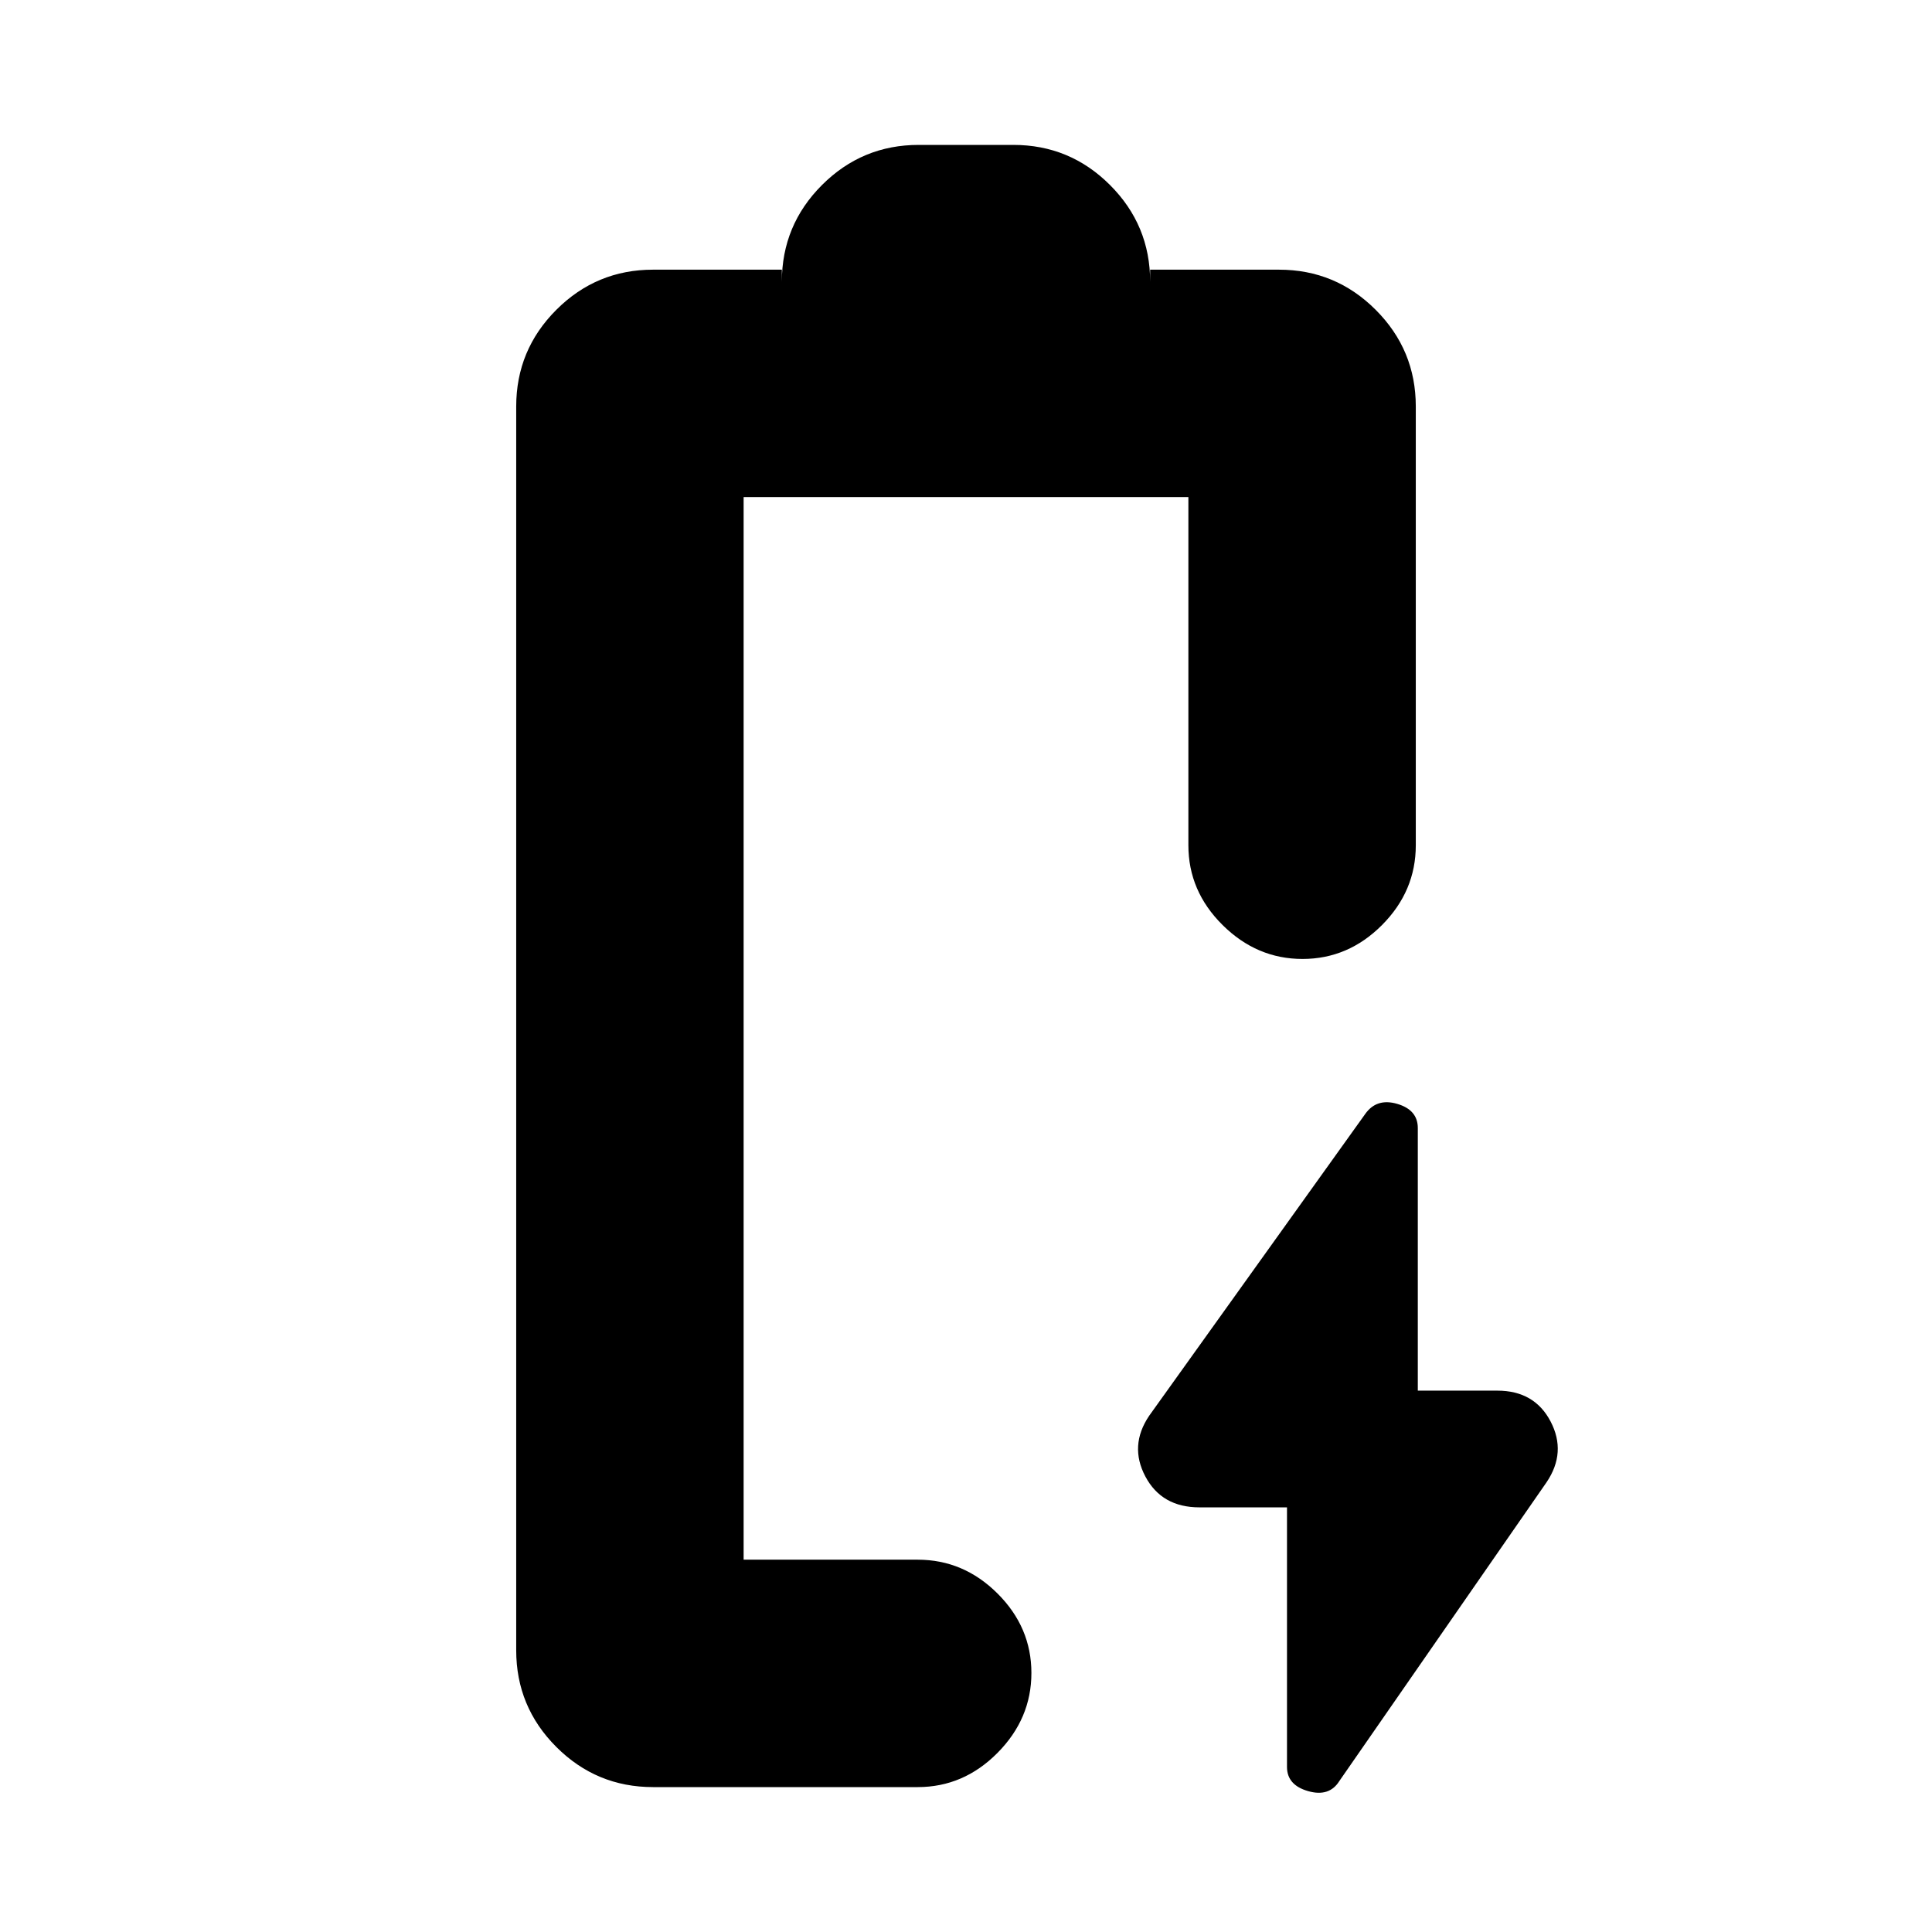 <svg xmlns="http://www.w3.org/2000/svg" height="20" viewBox="0 -960 960 960" width="20"><path d="M639.5-211H596q-18.73 0-26.86-15.32Q561-241.65 571-256.5l107.33-149.92q5.67-8.08 15.92-5.08t10.25 12V-269H744q18.47 0 26.48 15.32 8.02 15.33-1.98 30.18L665.5-75q-5 8-15.5 5t-10.5-12v-129Zm-270 26Zm-45 113q-28.12 0-48.06-19.94T256.5-140v-618q0-28.13 19.94-48.06Q296.38-826 324.5-826h64v6q0-28.13 19.94-48.06Q428.38-888 456.5-888h47q28.13 0 48.06 19.94Q571.5-848.13 571.5-820v-6h64q28.13 0 48.06 19.94Q703.5-786.13 703.5-758v218q0 22.8-16.79 39.65-16.79 16.85-39.5 16.85t-39.71-16.85q-17-16.85-17-39.65v-173h-221v528H456q22.8 0 39.65 16.79 16.85 16.79 16.85 39.5T495.65-89Q478.8-72 456-72H324.5Z"/></svg>